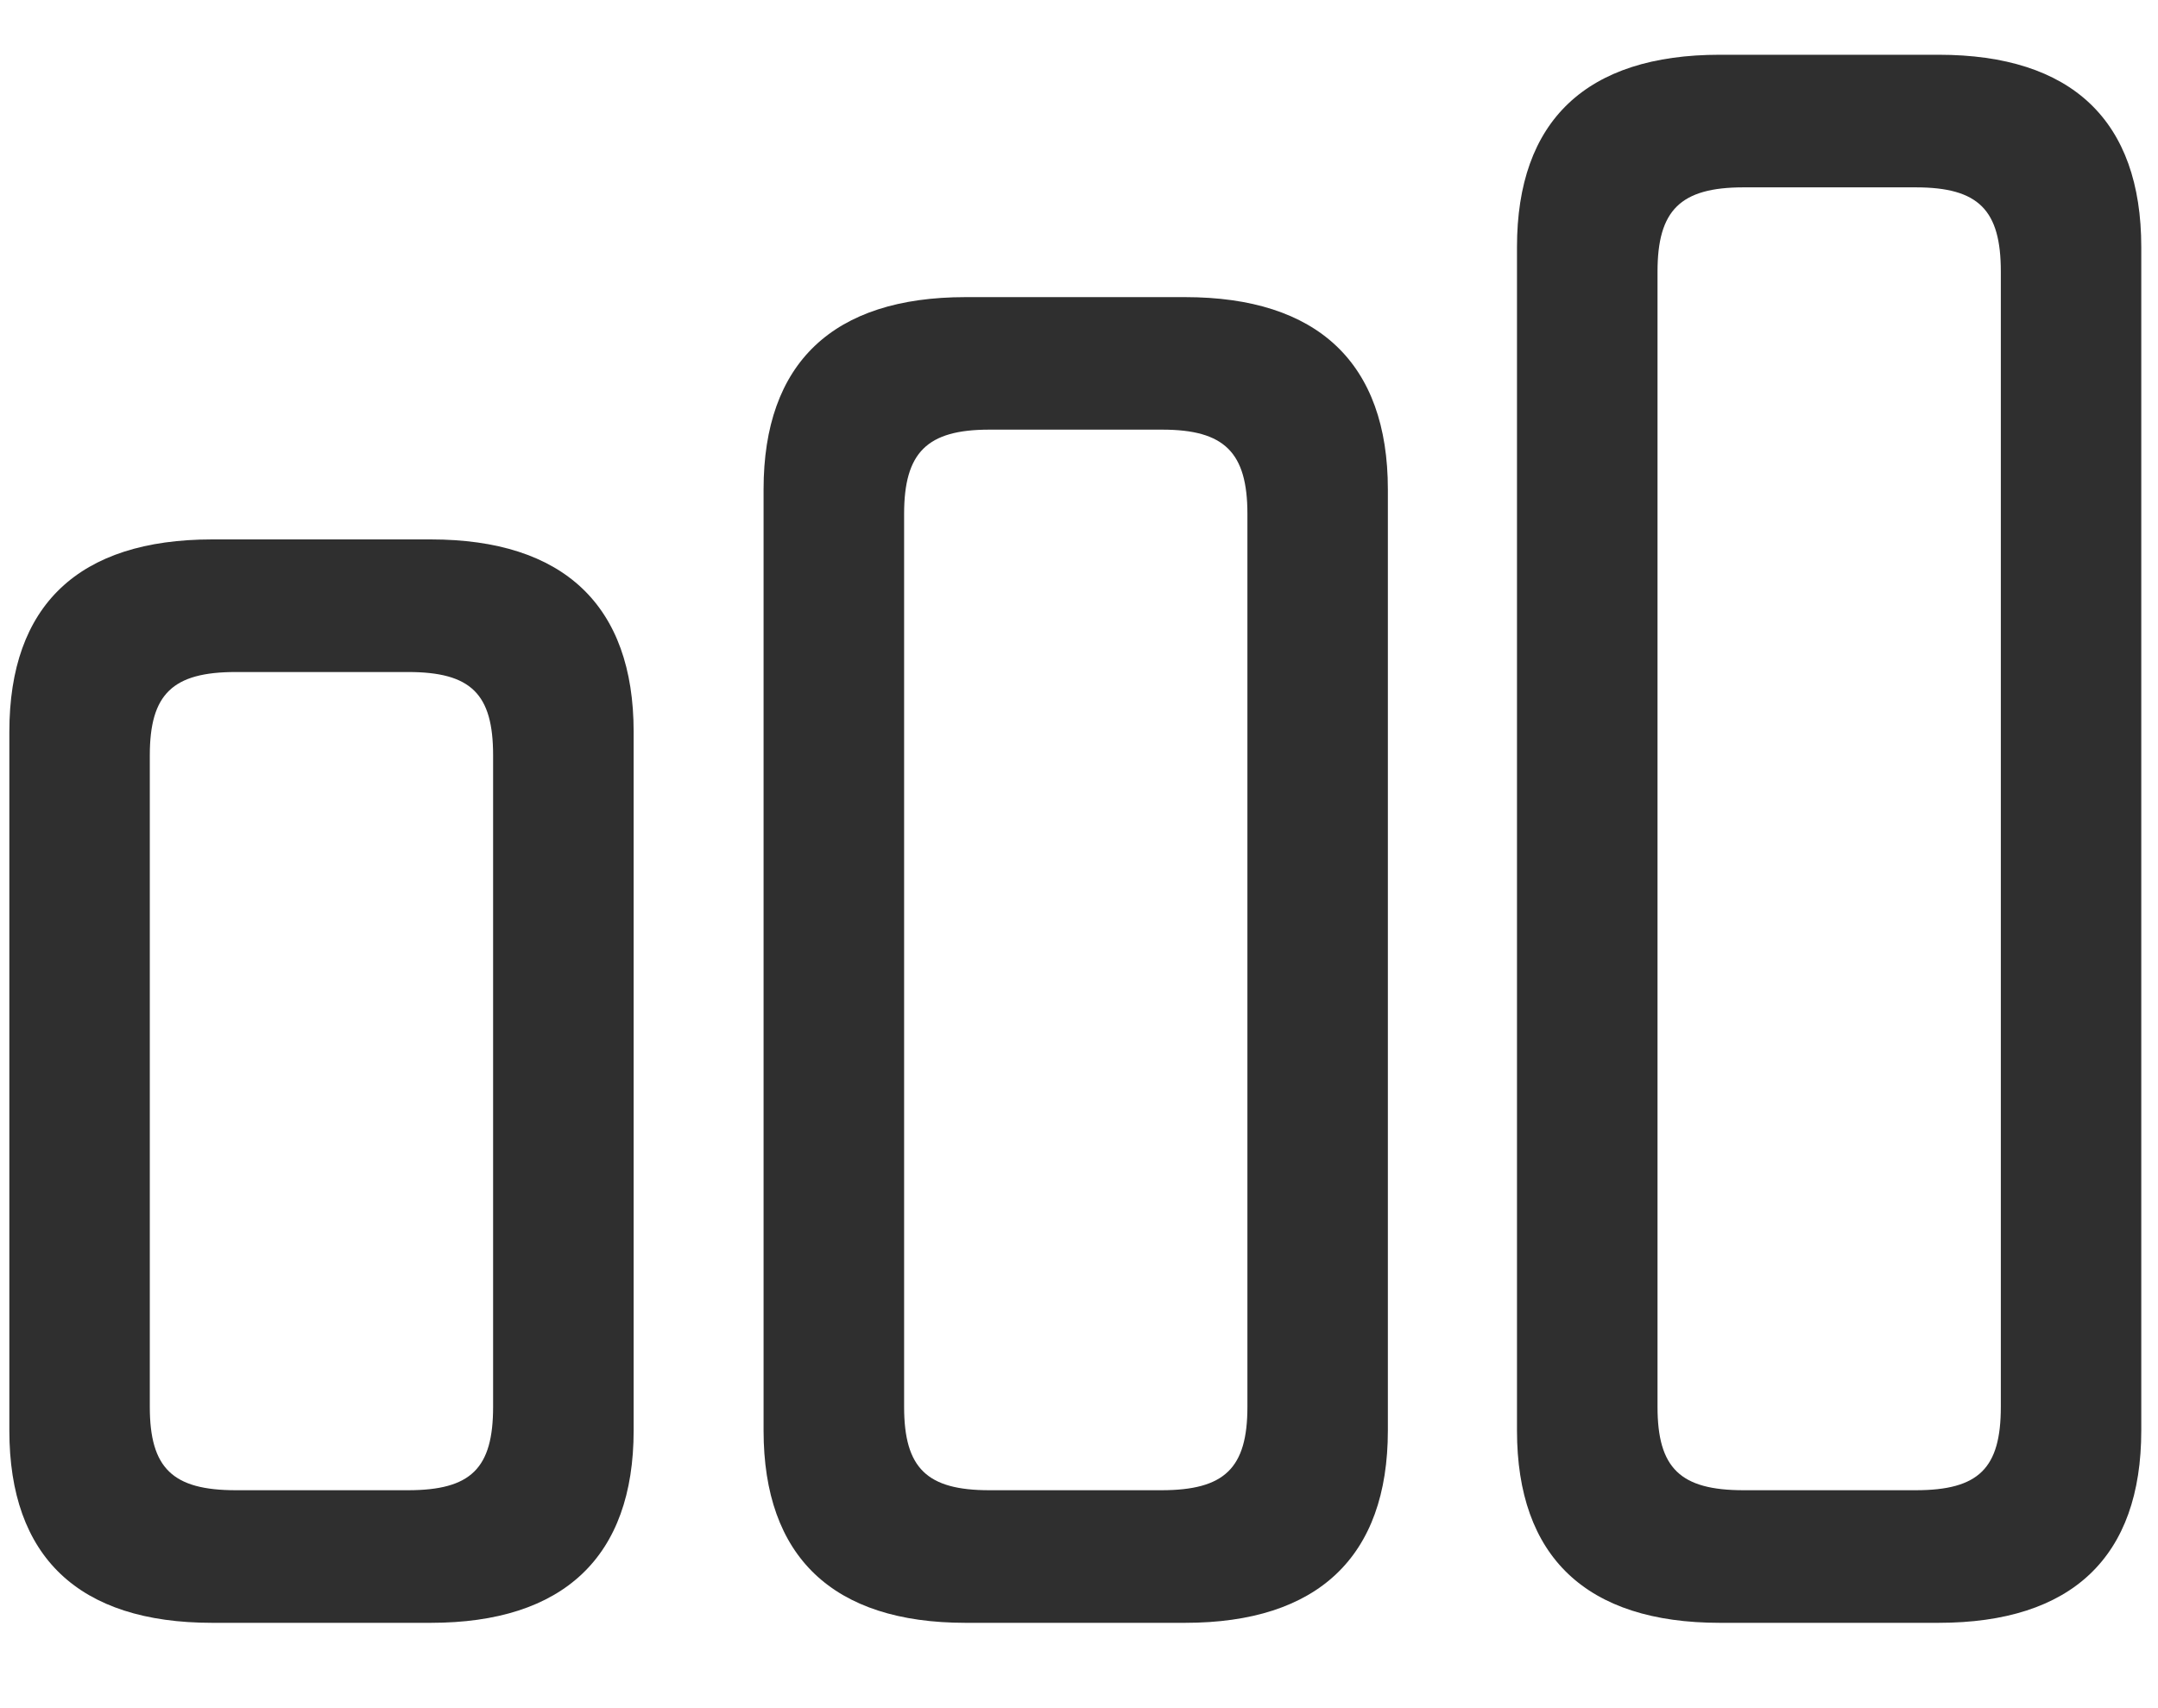 <svg width="24" height="19" viewBox="0 0 24 19" fill="none" xmlns="http://www.w3.org/2000/svg">
<path d="M19.127 18.051C17.643 18.051 16.871 17.318 16.871 15.912V2.748C16.871 1.342 17.643 0.609 19.127 0.609H21.559C23.043 0.609 23.814 1.342 23.814 2.748V15.912C23.814 17.318 23.043 18.051 21.559 18.051H19.127ZM19.391 16.576H21.305C22.008 16.576 22.252 16.332 22.252 15.648V3.021C22.252 2.338 22.008 2.084 21.305 2.084H19.391C18.688 2.084 18.434 2.338 18.434 3.021V15.648C18.434 16.332 18.688 16.576 19.391 16.576ZM10.738 18.051C9.264 18.051 8.492 17.318 8.492 15.912V5.443C8.492 4.037 9.264 3.305 10.738 3.305H13.18C14.654 3.305 15.435 4.037 15.435 5.443V15.912C15.435 17.318 14.654 18.051 13.18 18.051H10.738ZM11.002 16.576H12.916C13.619 16.576 13.873 16.332 13.873 15.648V5.717C13.873 5.033 13.619 4.779 12.926 4.779H11.002C10.309 4.779 10.055 5.033 10.055 5.717V15.648C10.055 16.332 10.309 16.576 11.002 16.576ZM2.359 18.051C0.875 18.051 0.104 17.318 0.104 15.912V8.139C0.104 6.732 0.875 6 2.359 6H4.791C6.266 6 7.047 6.732 7.047 8.139V15.912C7.047 17.318 6.266 18.051 4.791 18.051H2.359ZM2.623 16.576H4.537C5.24 16.576 5.484 16.332 5.484 15.648V8.402C5.484 7.719 5.24 7.475 4.537 7.475H2.623C1.92 7.475 1.666 7.719 1.666 8.402V15.648C1.666 16.332 1.92 16.576 2.623 16.576Z" fill="#2F2F2F"/>
</svg>
